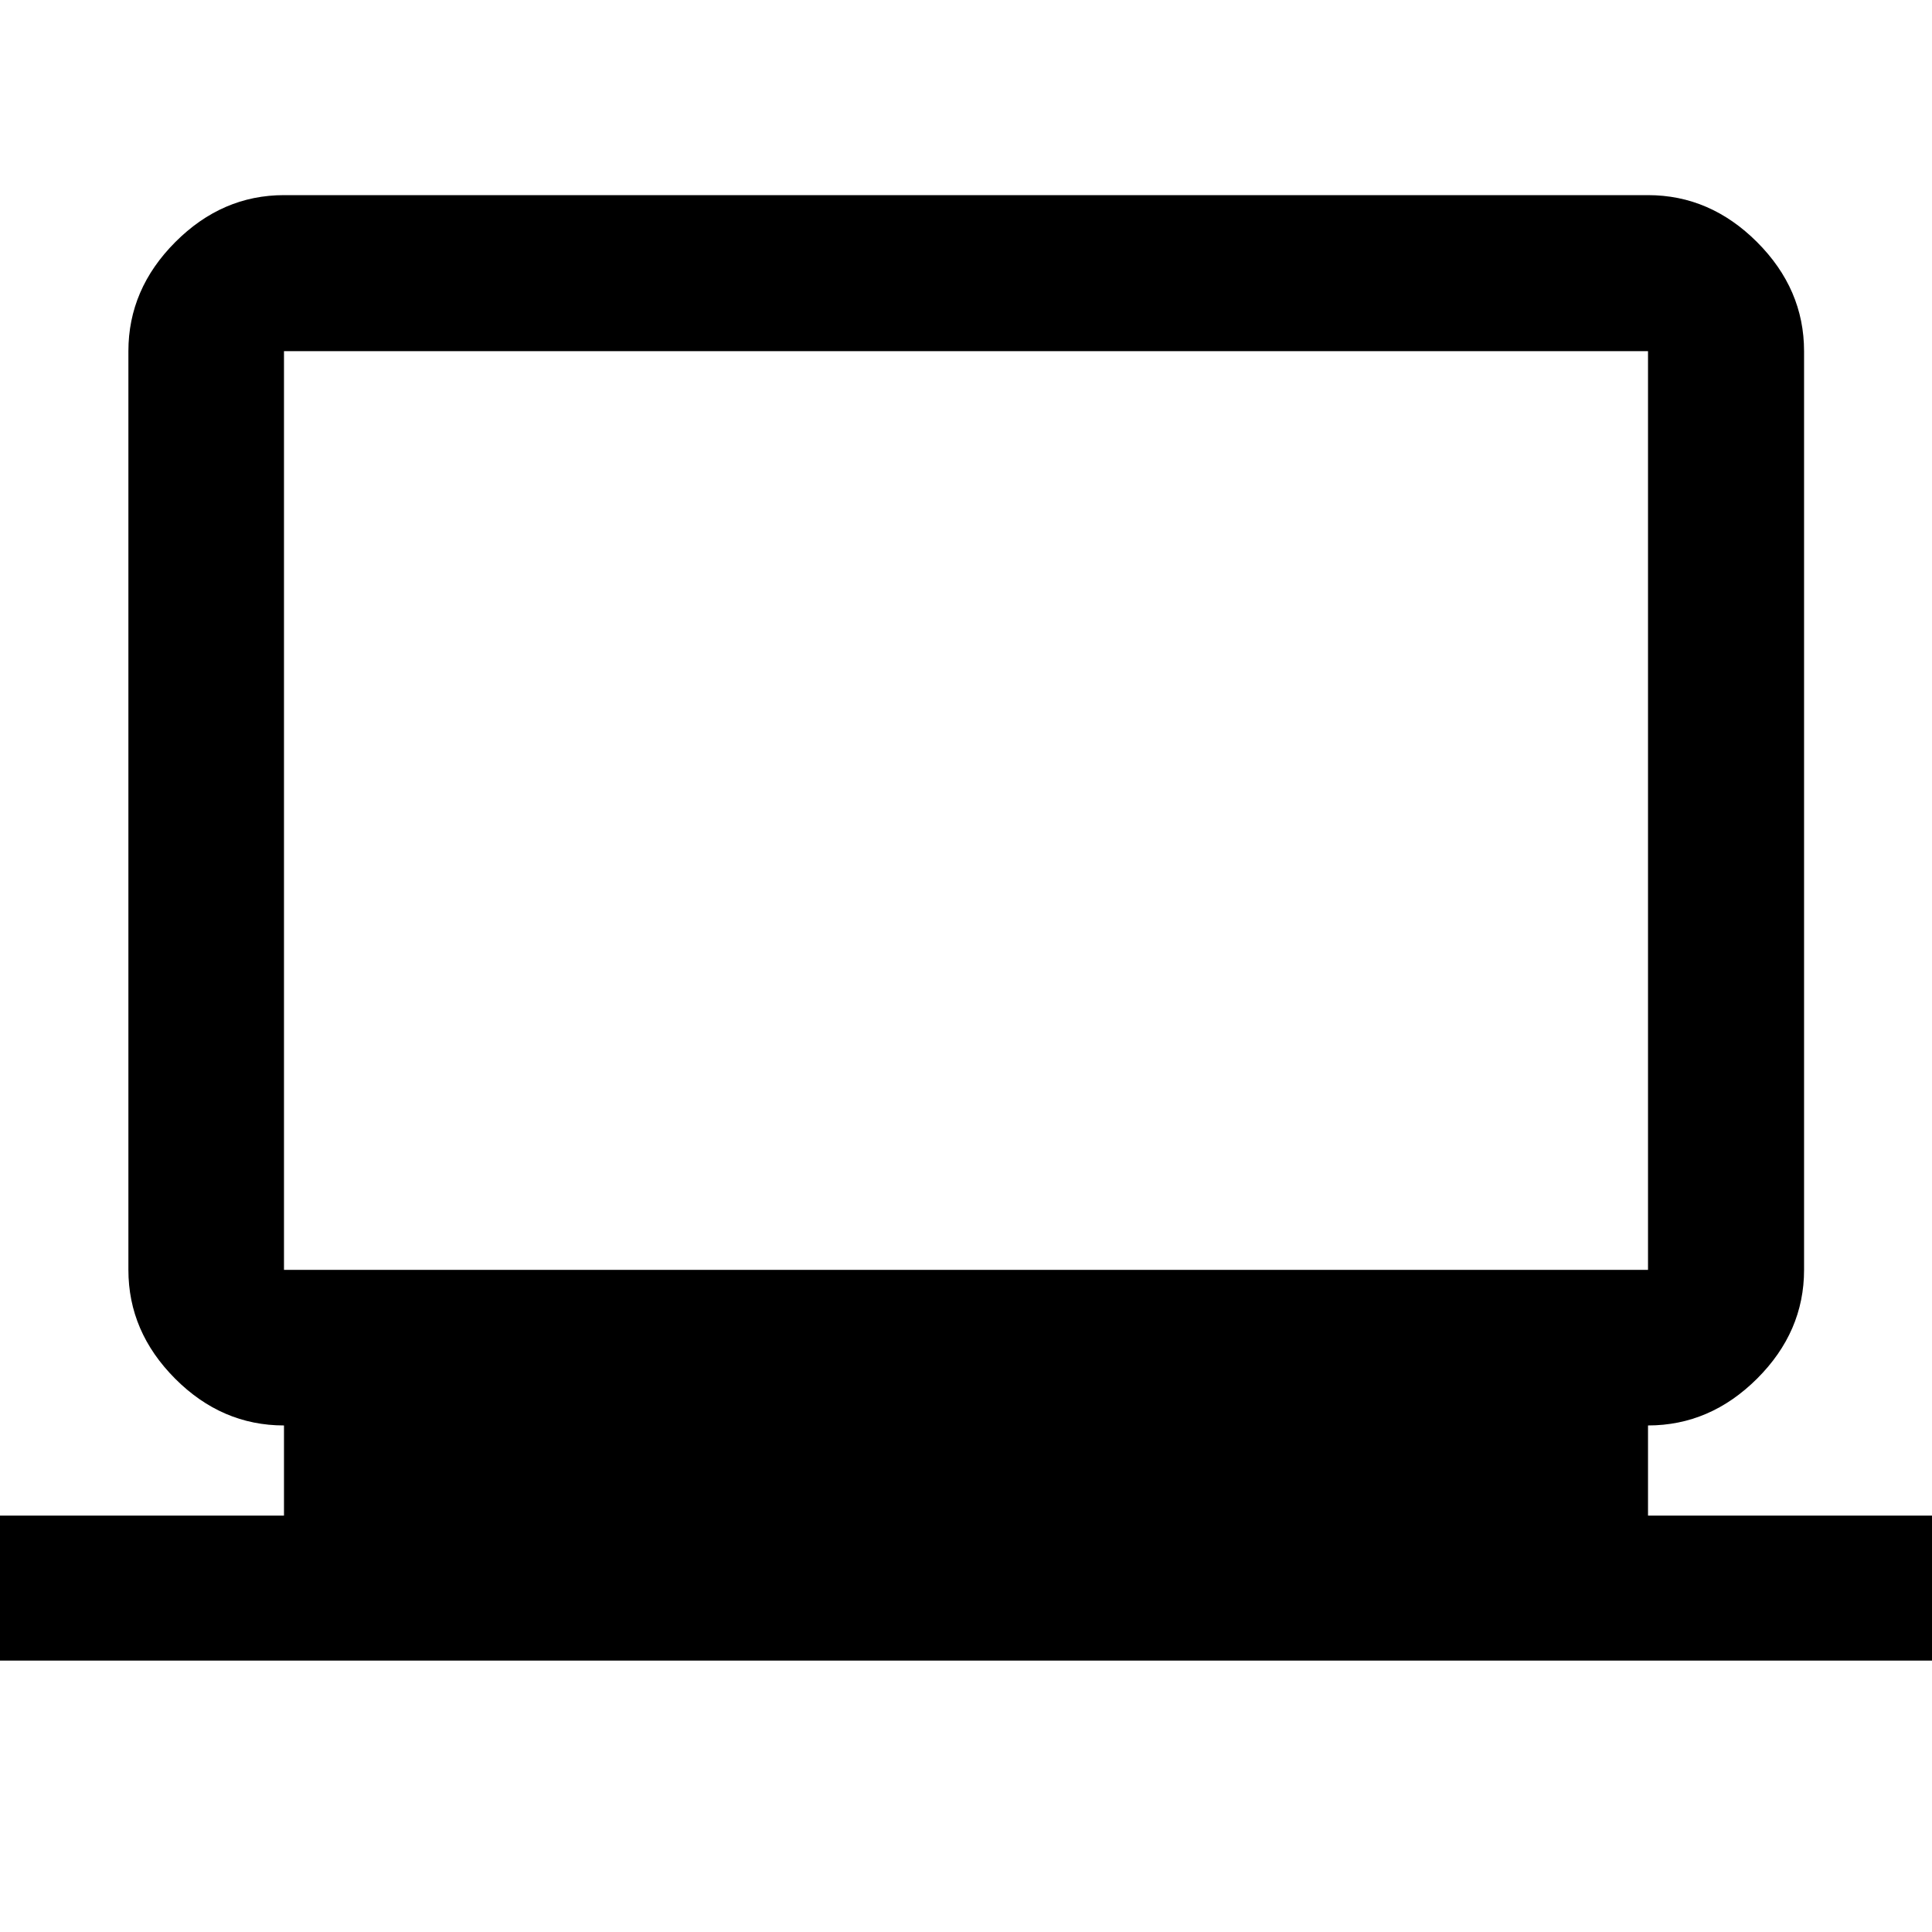 <svg xmlns="http://www.w3.org/2000/svg" height="48" viewBox="0 -960 960 960" width="48"><path d="M-11.98-134.85v-72.04h153.09v-44.81q-30.91 0-54.11-23.27Q63.8-298.25 63.8-329v-456.5q0-30.84 23.28-54.19 23.28-23.35 54.03-23.35h677.78q30.85 0 54.2 23.35 23.34 23.35 23.34 54.19V-329q0 30.75-23.34 54.03-23.35 23.27-54.2 23.27v44.81h153.09v72.04H-11.98ZM141.11-329h677.78v-456.5H141.11V-329Zm0 0v-456.5V-329Z"/></svg>